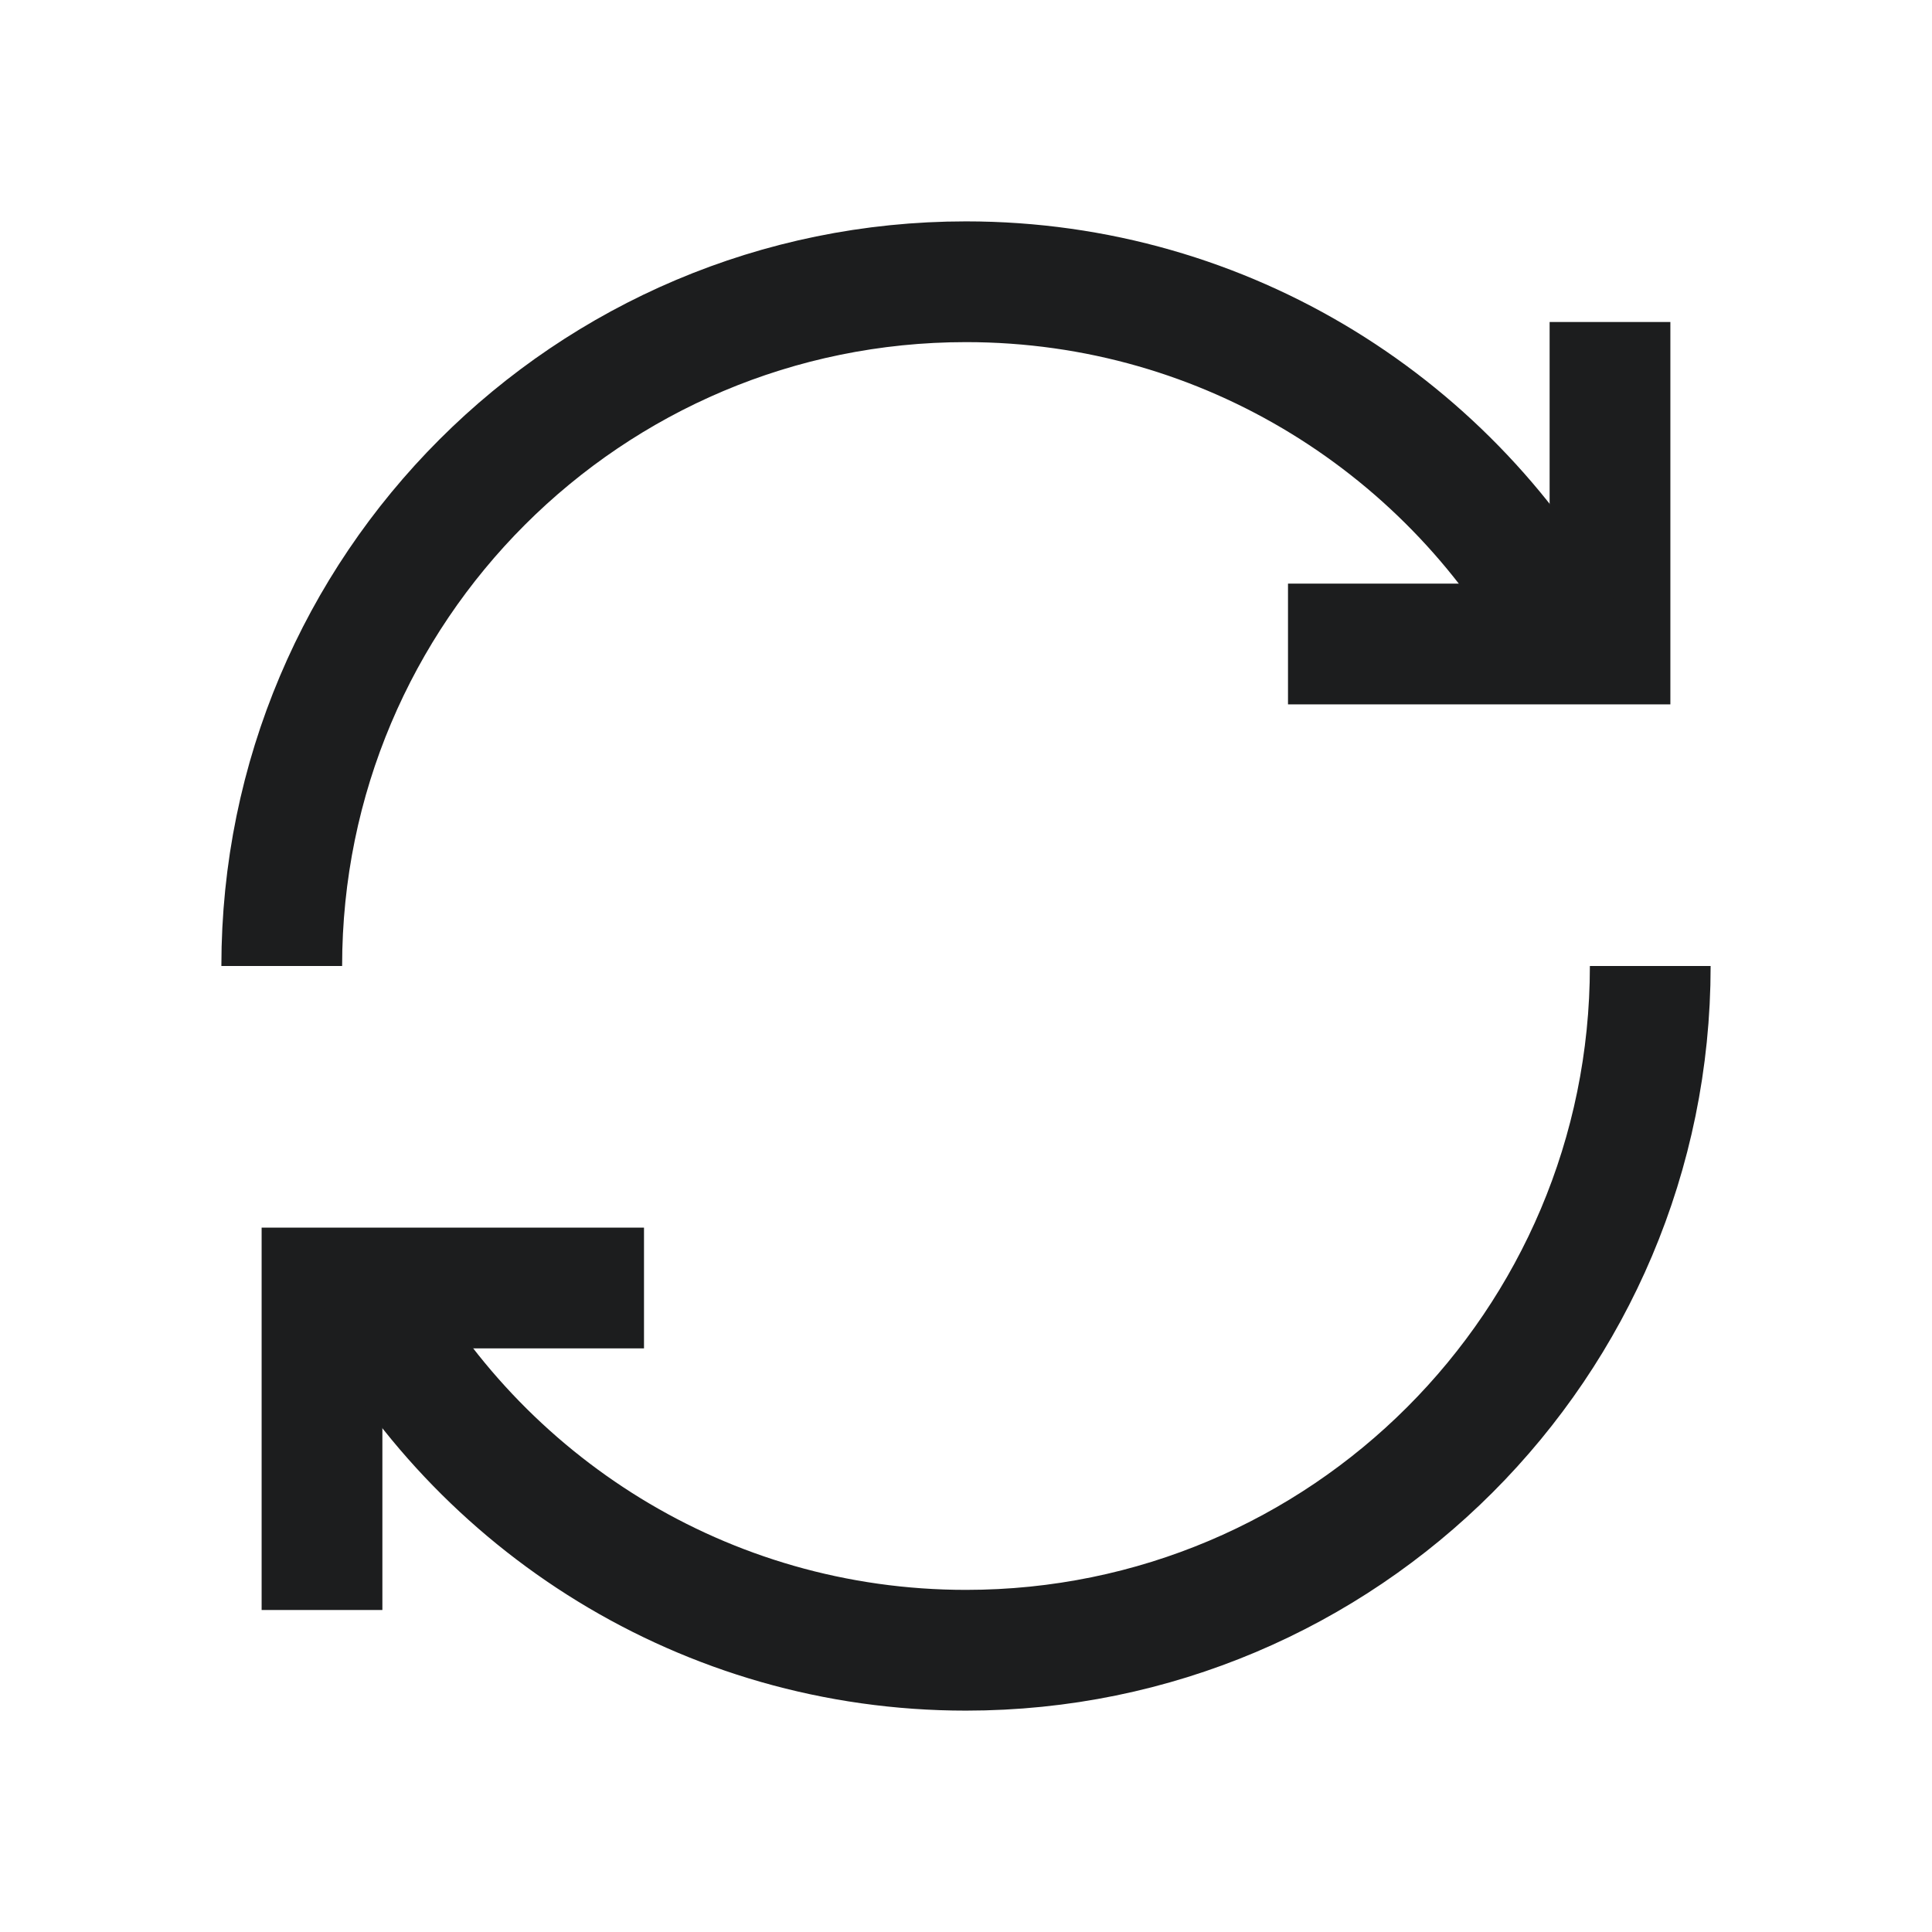 <svg width="48" height="48" viewBox="0 0 48 48" fill="none" xmlns="http://www.w3.org/2000/svg">
<path d="M40 8V16H32" stroke="#1C1D1E" stroke-width="3"/>
<path d="M8 40L8 32L16 32" stroke="#1C1D1E" stroke-width="3"/>
<path d="M7 24C7 14.611 14.611 7 24 7C30.494 7 36.137 10.648 39 16" stroke="#1C1D1E" stroke-width="3"/>
<path d="M41 24C41 33.389 33.389 41 24 41C17.506 41 11.863 37.352 9 32" stroke="#1C1D1E" stroke-width="3"/>
</svg>
